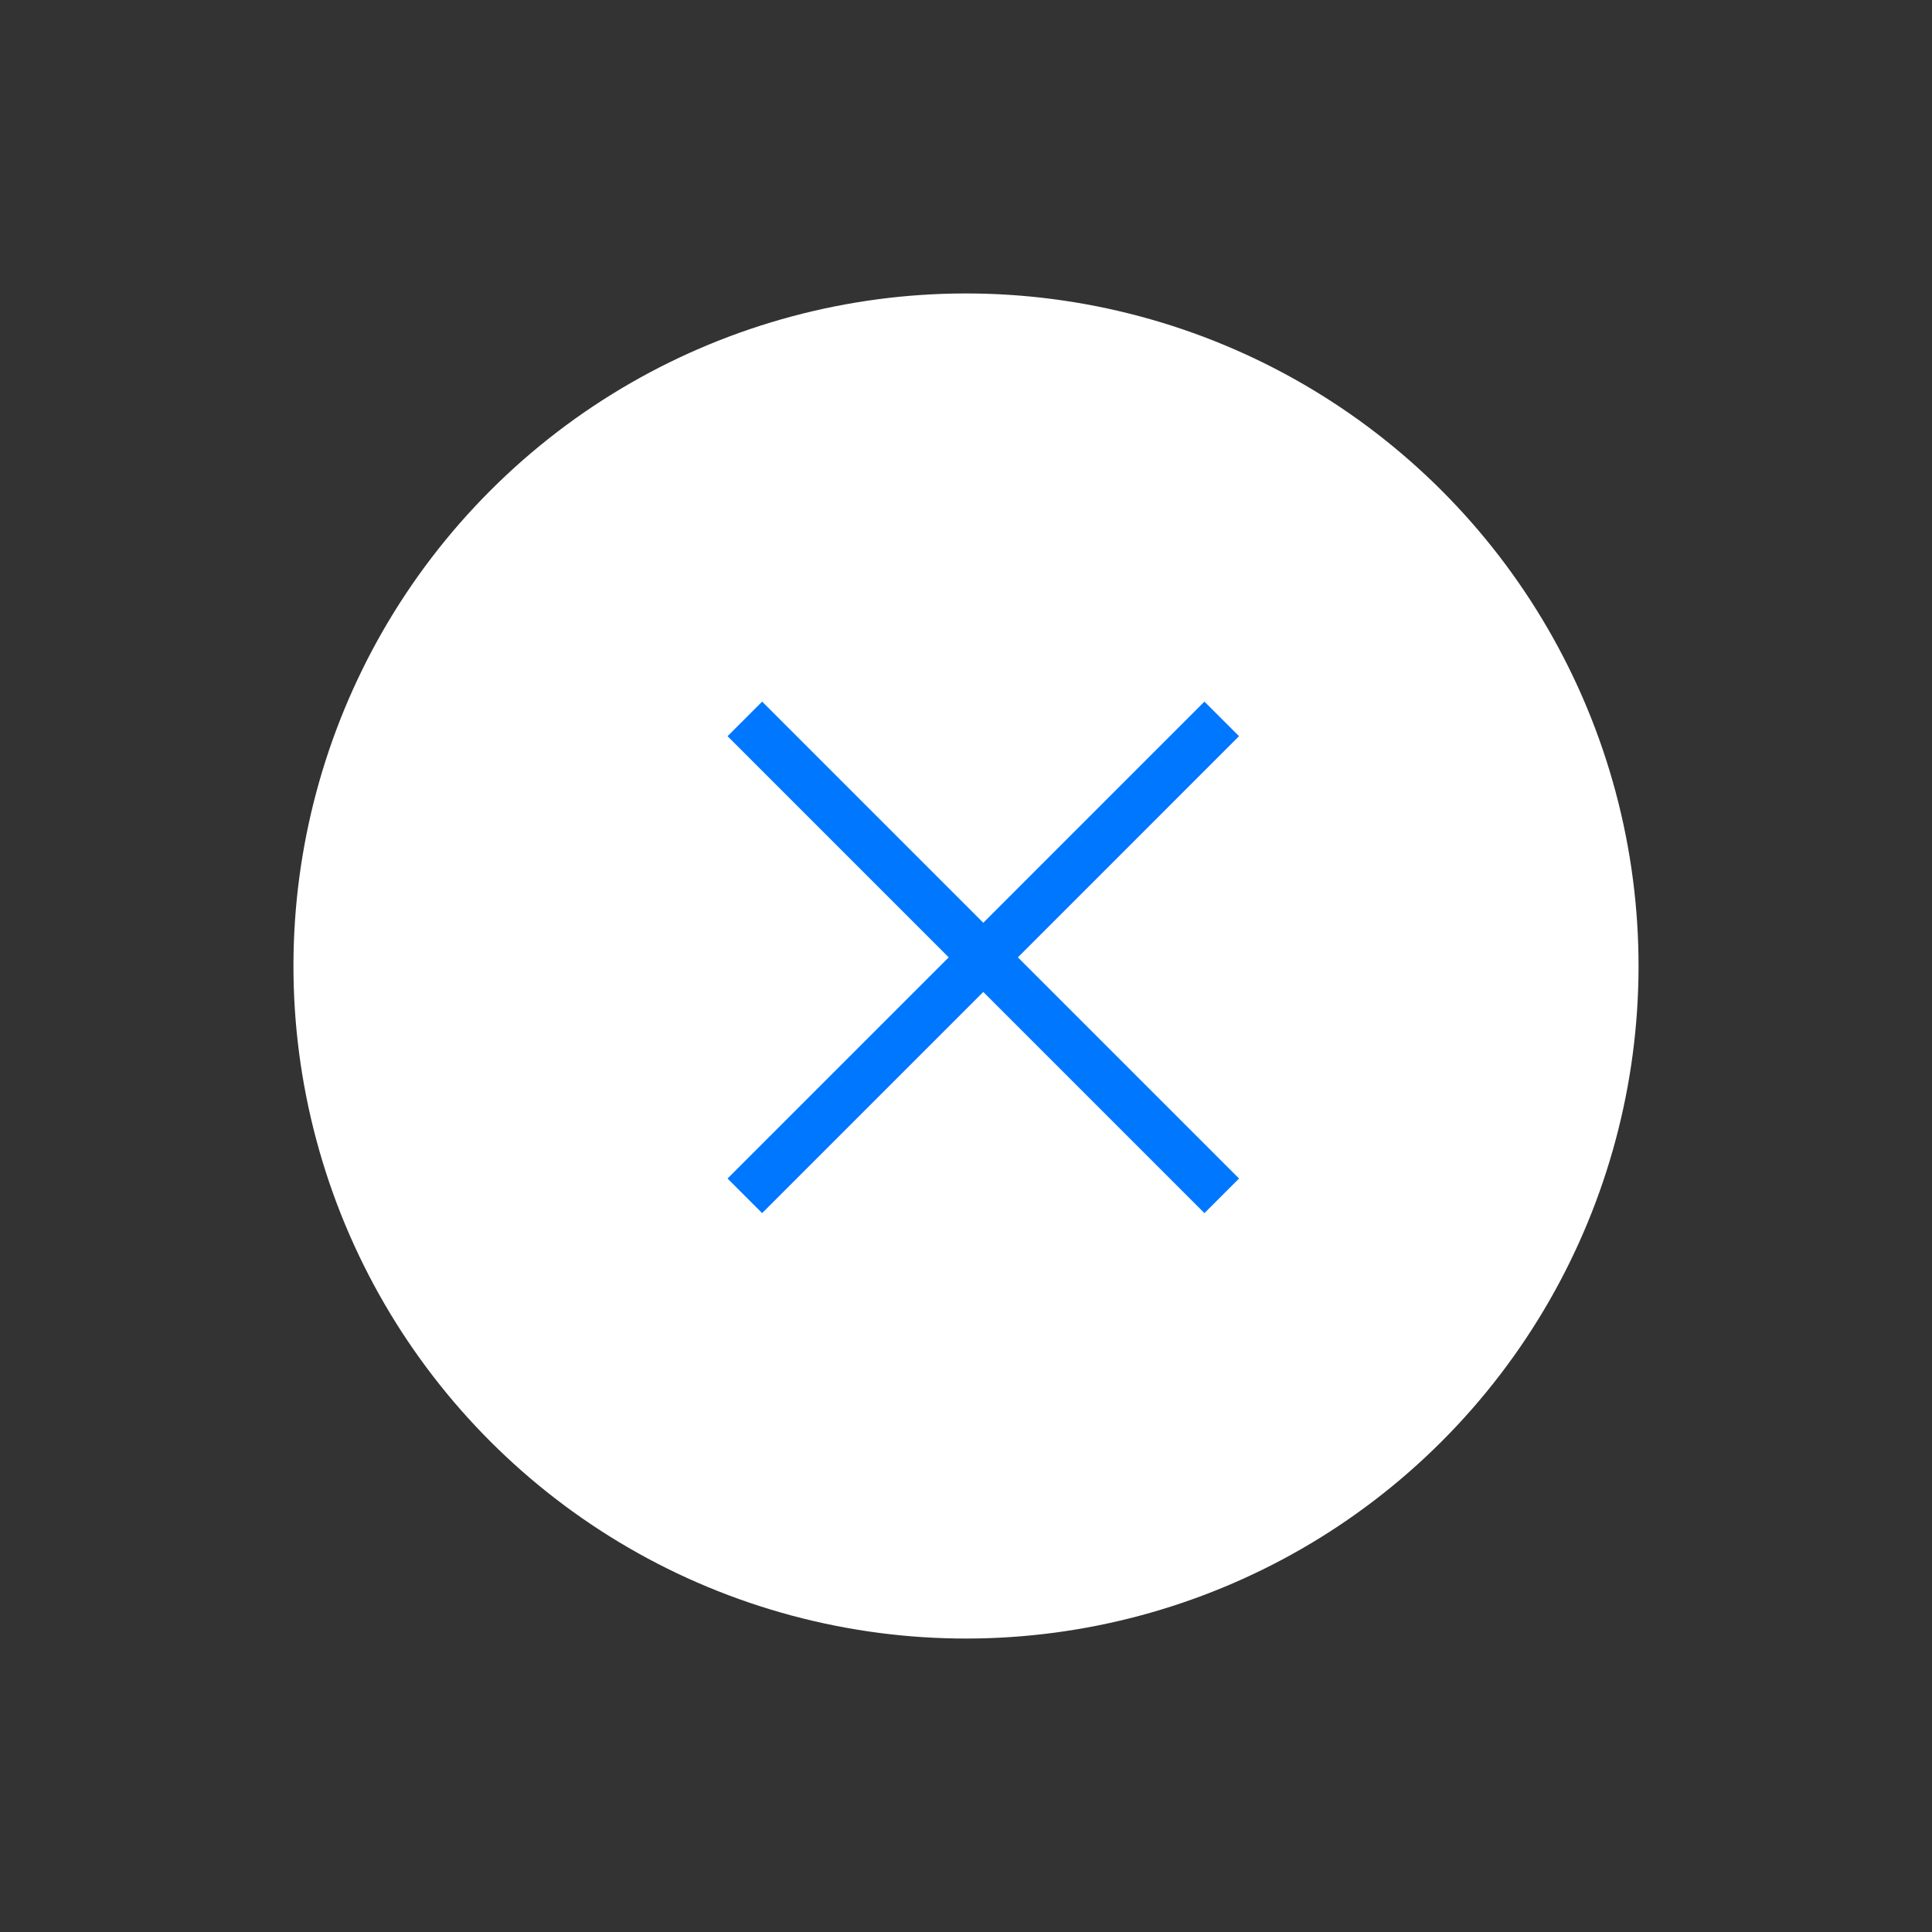 <svg width="79" height="79" viewBox="0 0 79 79" fill="none" xmlns="http://www.w3.org/2000/svg">
<rect x="0" y="0" width="79" height="79" fill="#333333" stroke="none"/>
<circle cx="39.5" cy="39.5" r="27.5" transform="rotate(45 39.5 39.5)" fill="white"/>
<path d="M49.957 29.396L40.207 39.147M30.457 48.897L40.207 39.147M40.207 39.147L49.957 48.897L30.457 29.396" stroke="#0077FF" stroke-width="2"/>
</svg>

